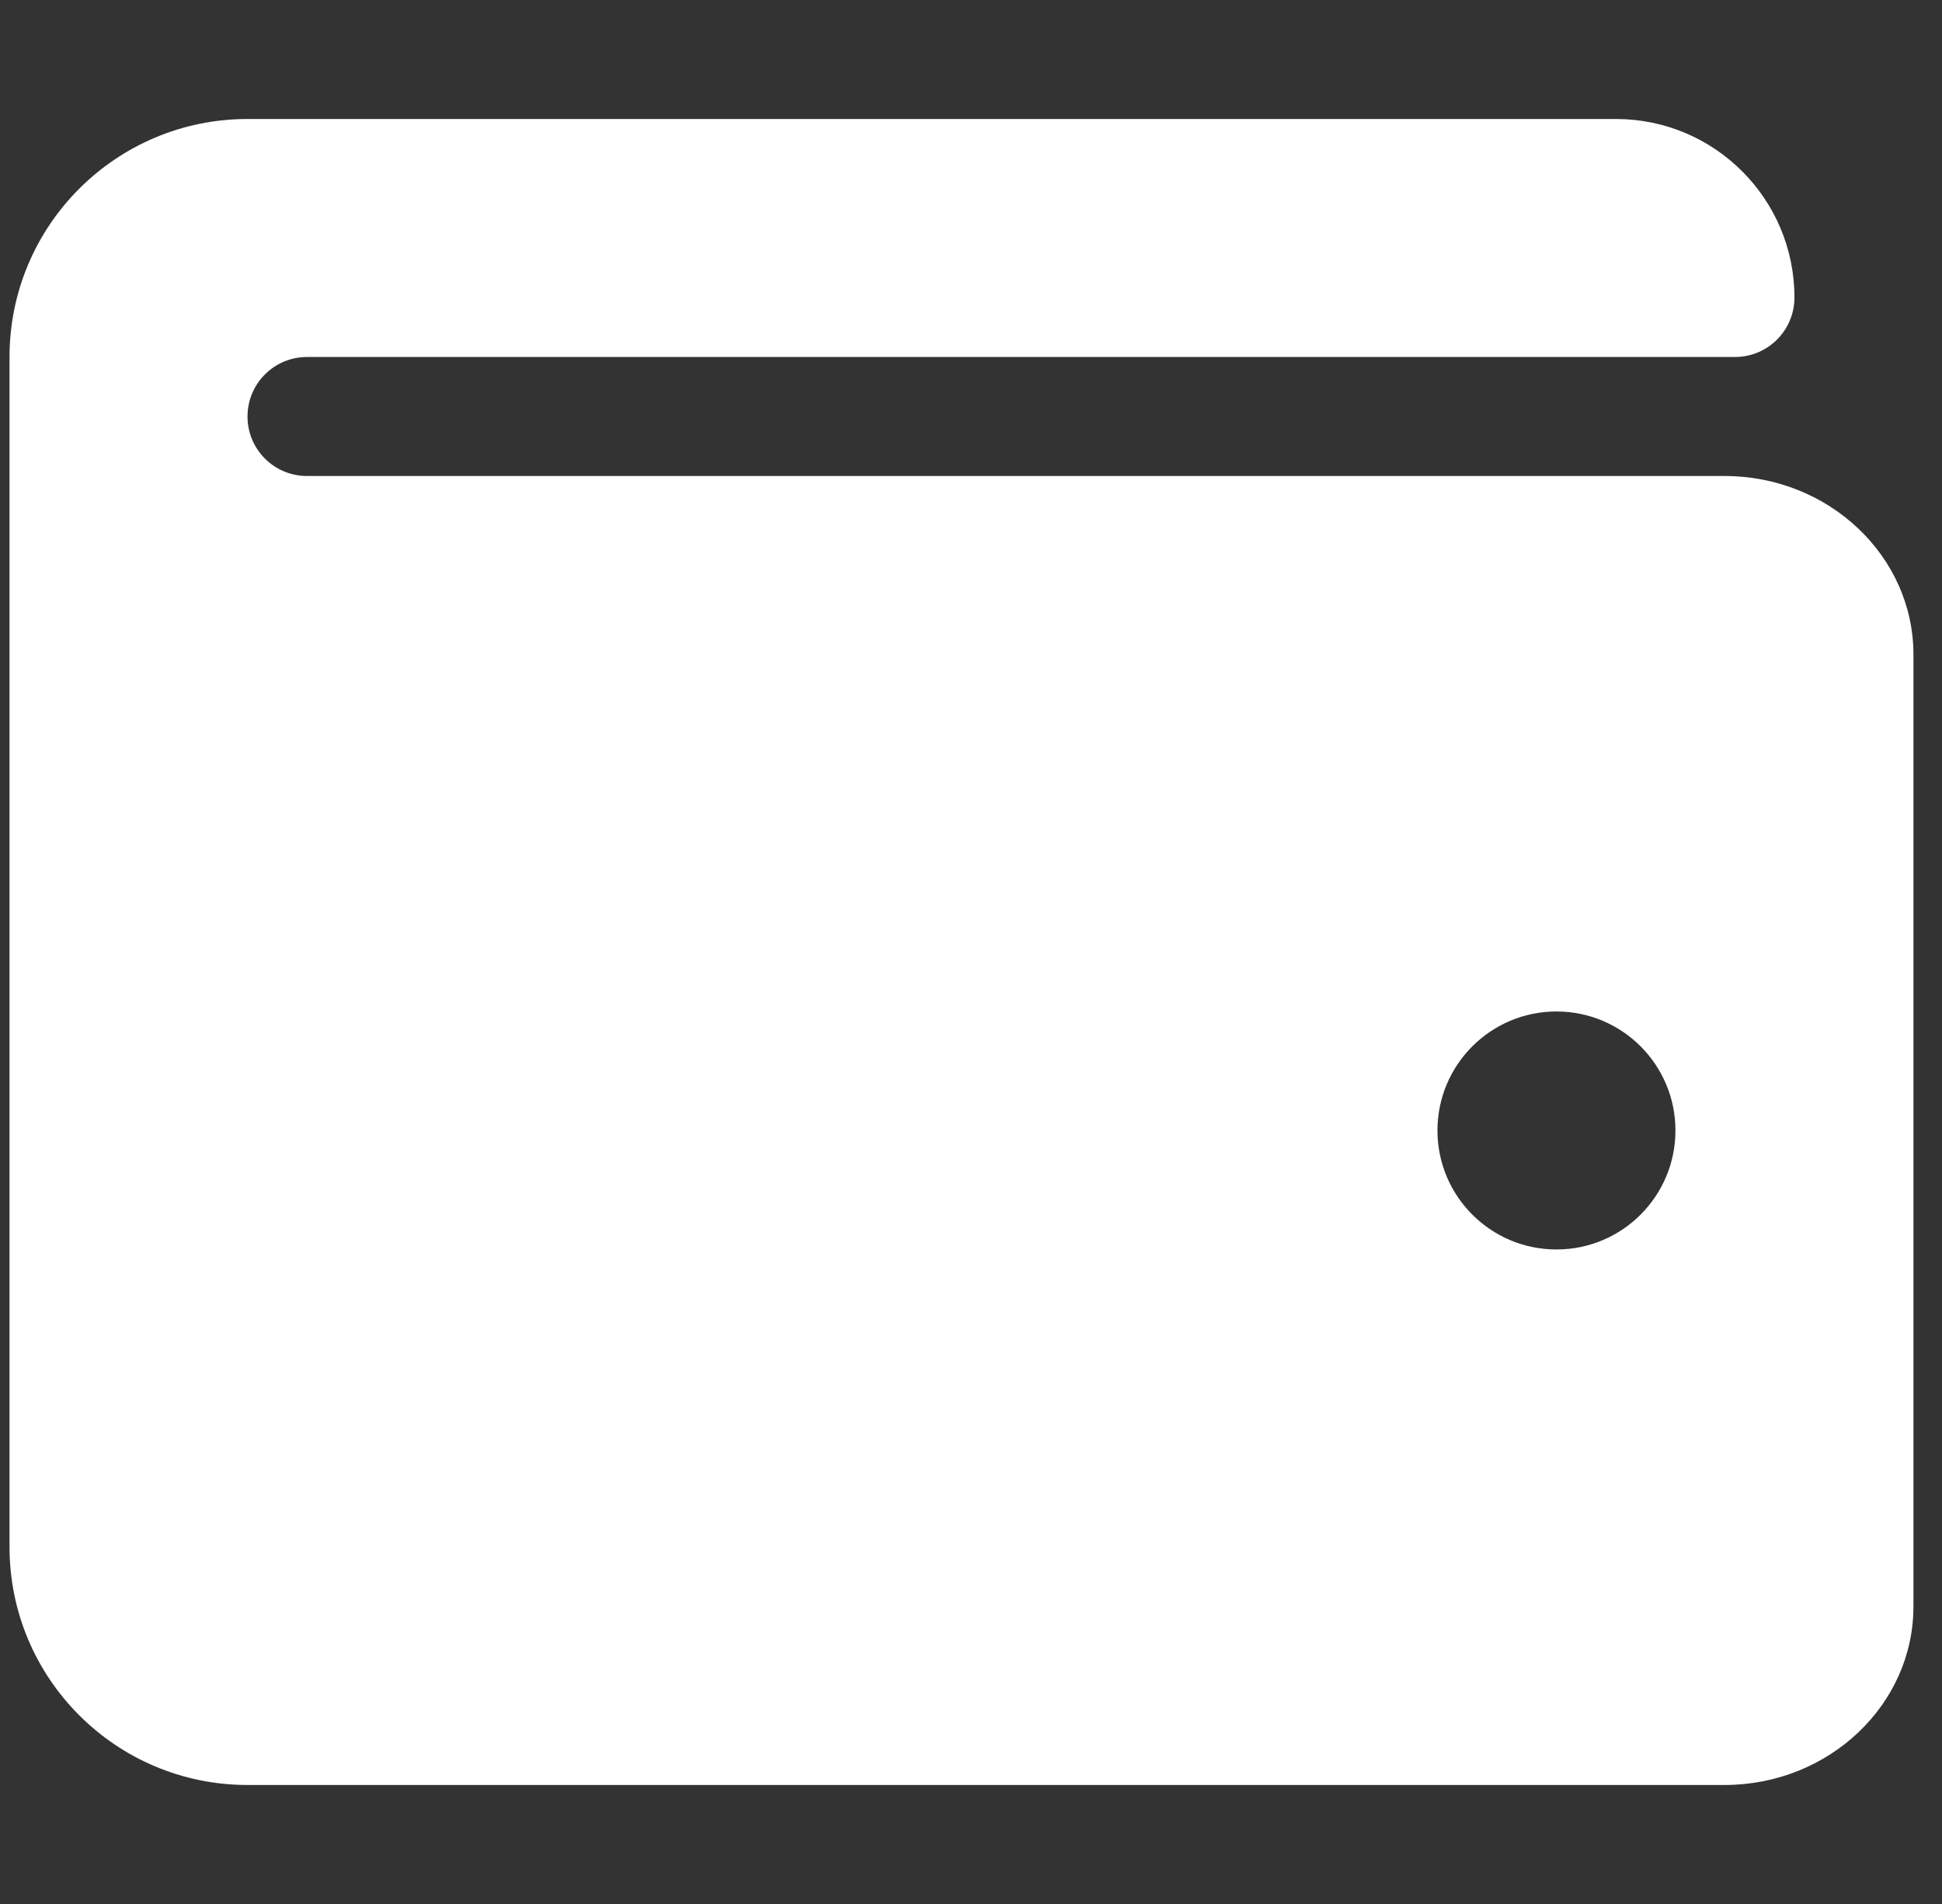 <svg width="51" height="50" viewBox="0 0 51 50" fill="none" xmlns="http://www.w3.org/2000/svg">
<rect x="0" y="0" width="51" height="50" fill="#333333" stroke="none"/>
<path d="M45.289 12.5H8.062C7.199 12.5 6.5 11.801 6.5 10.938C6.5 10.074 7.199 9.375 8.062 9.375H45.562C46.426 9.375 47.125 8.676 47.125 7.812C47.125 5.224 45.026 3.125 42.438 3.125H6.5C3.048 3.125 0.25 5.923 0.25 9.375V40.625C0.25 44.077 3.048 46.875 6.5 46.875H45.289C48.025 46.875 50.25 44.773 50.25 42.188V17.188C50.25 14.602 48.025 12.5 45.289 12.5ZM40.875 32.812C39.149 32.812 37.75 31.413 37.75 29.688C37.75 27.962 39.149 26.562 40.875 26.562C42.601 26.562 44 27.962 44 29.688C44 31.413 42.601 32.812 40.875 32.812Z" fill="white"/>
</svg>
